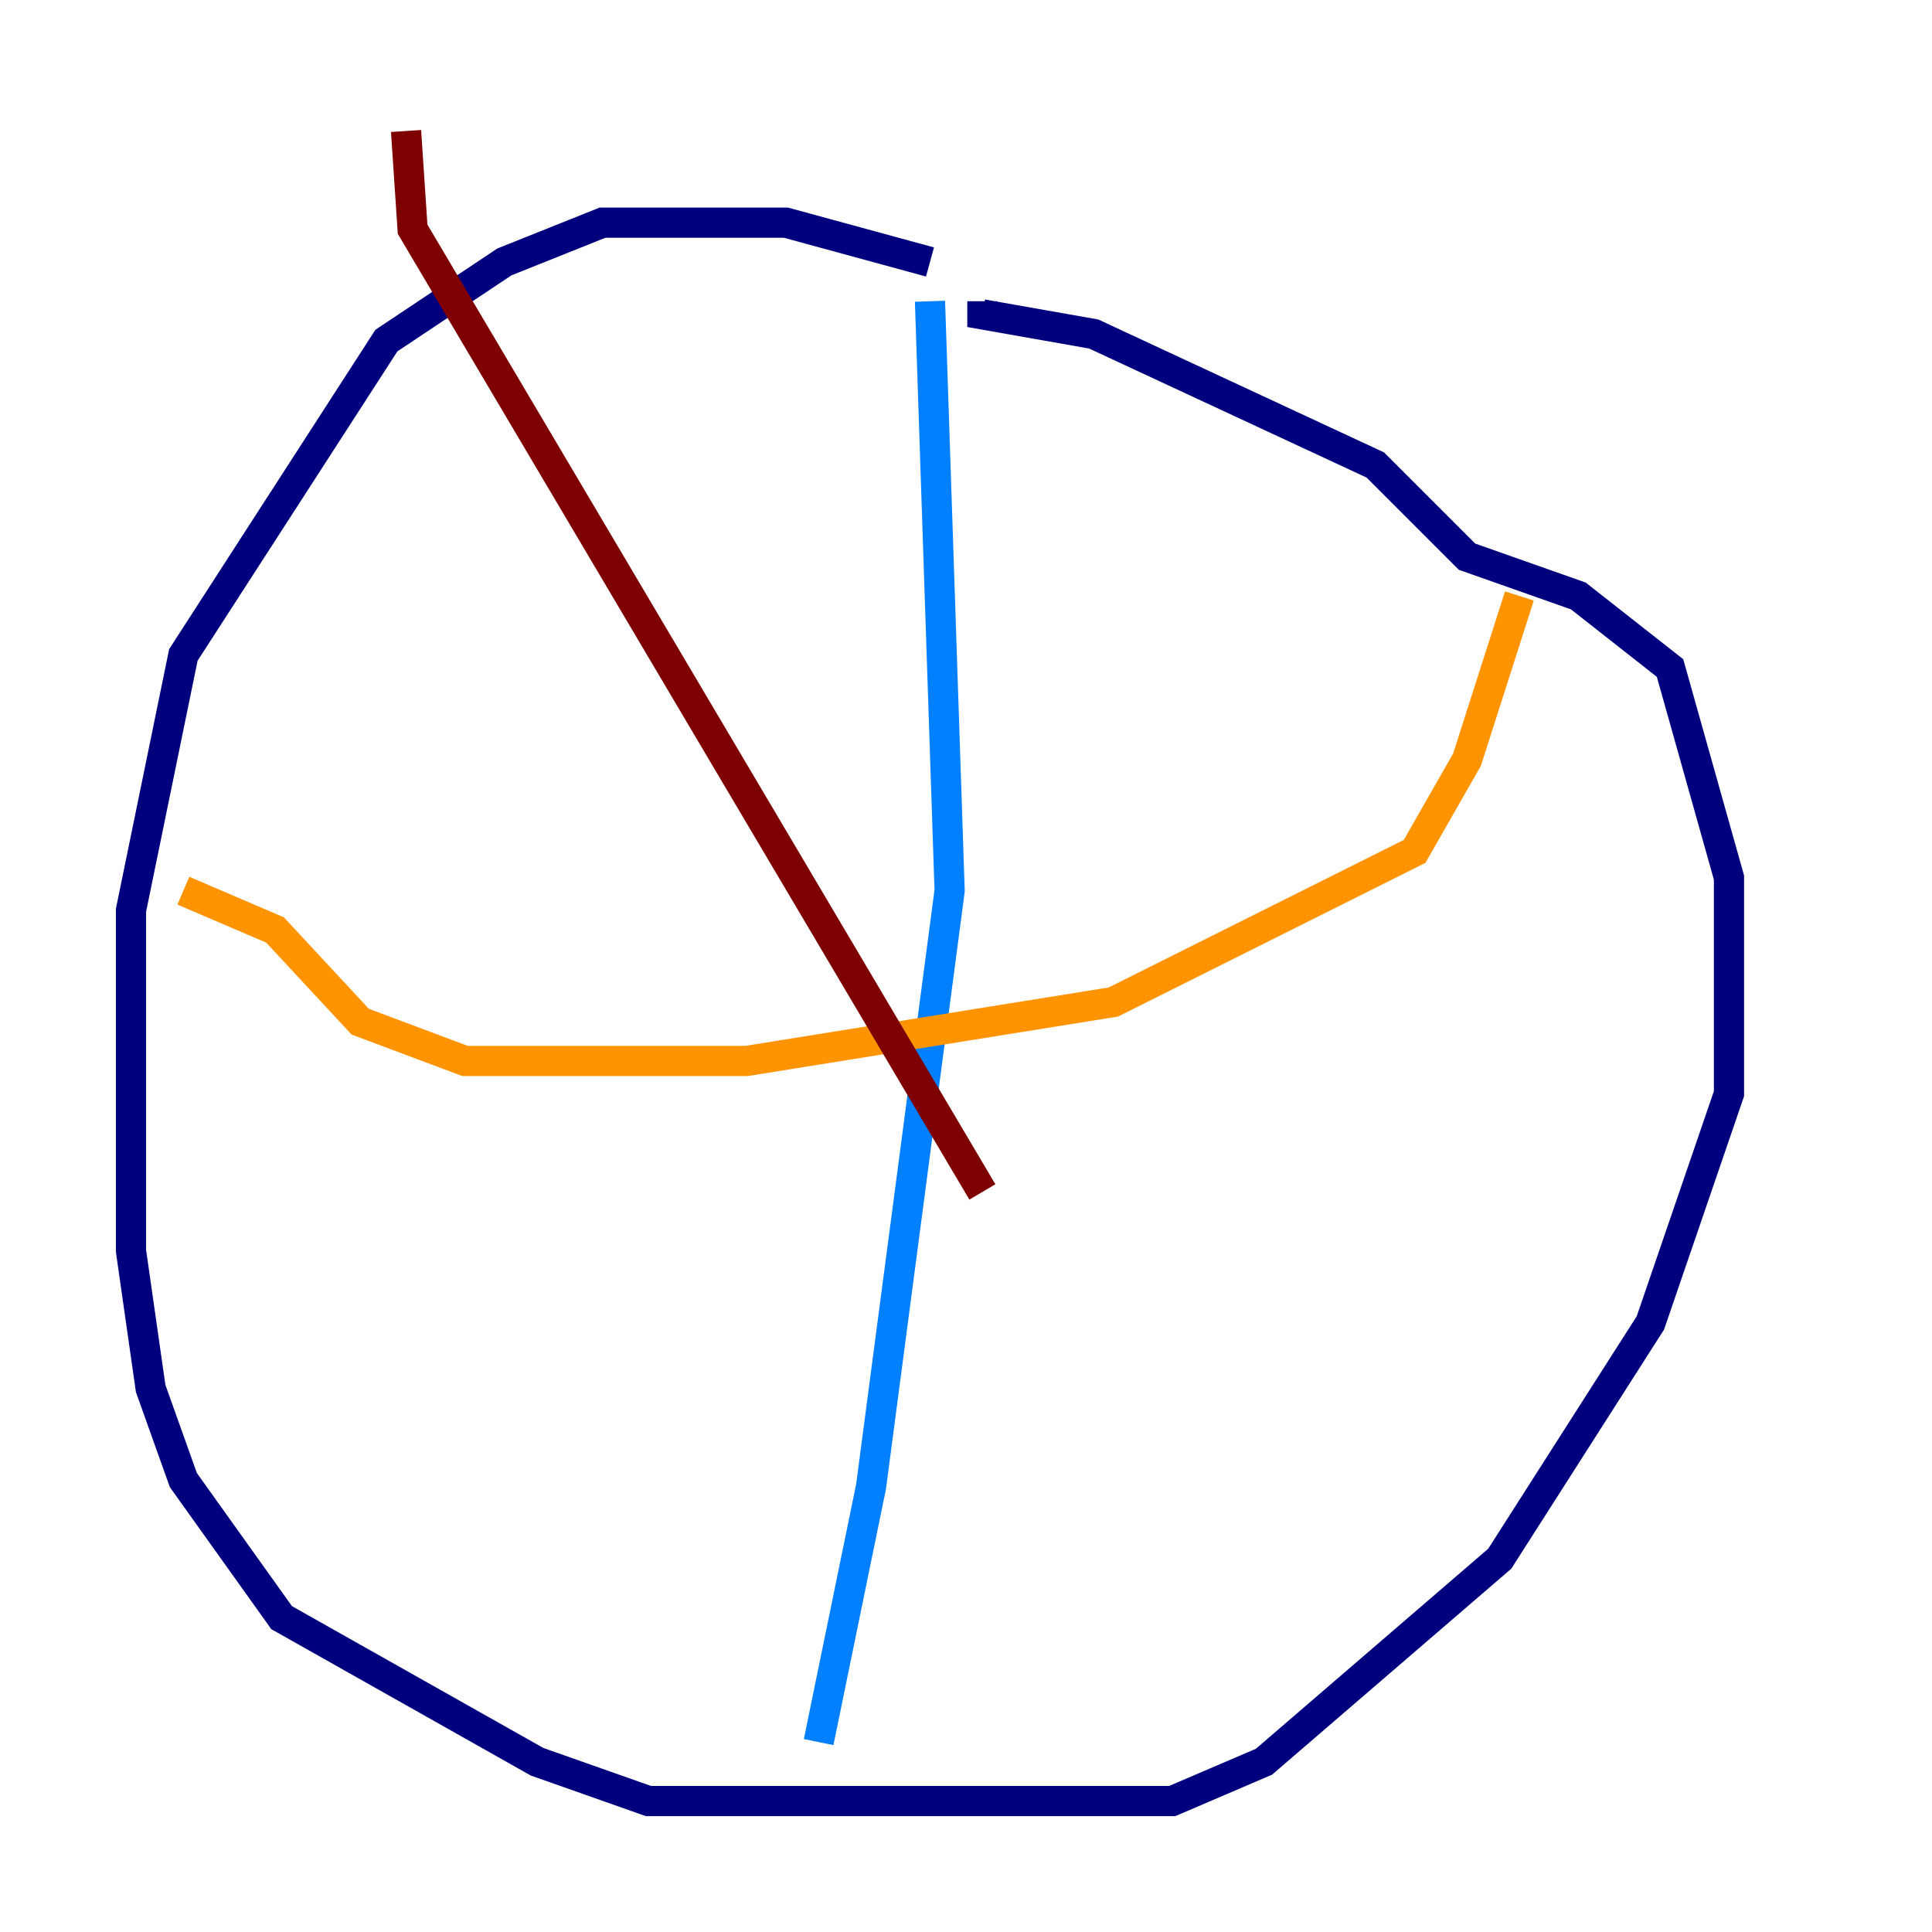 <?xml version="1.0" encoding="utf-8" ?>
<svg baseProfile="tiny" height="128" version="1.2" viewBox="0,0,128,128" width="128" xmlns="http://www.w3.org/2000/svg" xmlns:ev="http://www.w3.org/2001/xml-events" xmlns:xlink="http://www.w3.org/1999/xlink"><defs /><polyline fill="none" points="61.614,17.356 52.068,14.752 39.919,14.752 33.41,17.356 25.6,22.563 12.149,43.39 8.678,60.312 8.678,82.875 9.98,91.986 12.149,98.061 18.658,107.173 35.58,116.719 42.956,119.322 77.668,119.322 83.742,116.719 99.363,103.268 109.342,87.647 114.549,72.461 114.549,58.142 110.644,44.258 104.57,39.485 97.193,36.881 91.119,30.807 72.461,22.129 65.085,20.827 65.085,19.959" stroke="#00007f" stroke-width="2" /><polyline fill="none" points="61.614,19.959 62.915,59.01 57.709,98.495 54.237,115.417" stroke="#0080ff" stroke-width="2" /><polyline fill="none" points="9.98,62.915 9.98,62.915" stroke="#7cff79" stroke-width="2" /><polyline fill="none" points="12.149,59.01 18.224,61.614 23.864,67.688 30.807,70.291 49.464,70.291 73.763,66.386 93.722,56.407 97.193,50.332 100.664,39.485" stroke="#ff9400" stroke-width="2" /><polyline fill="none" points="26.902,8.678 27.336,15.186 65.085,78.969" stroke="#7f0000" stroke-width="2" /></svg>